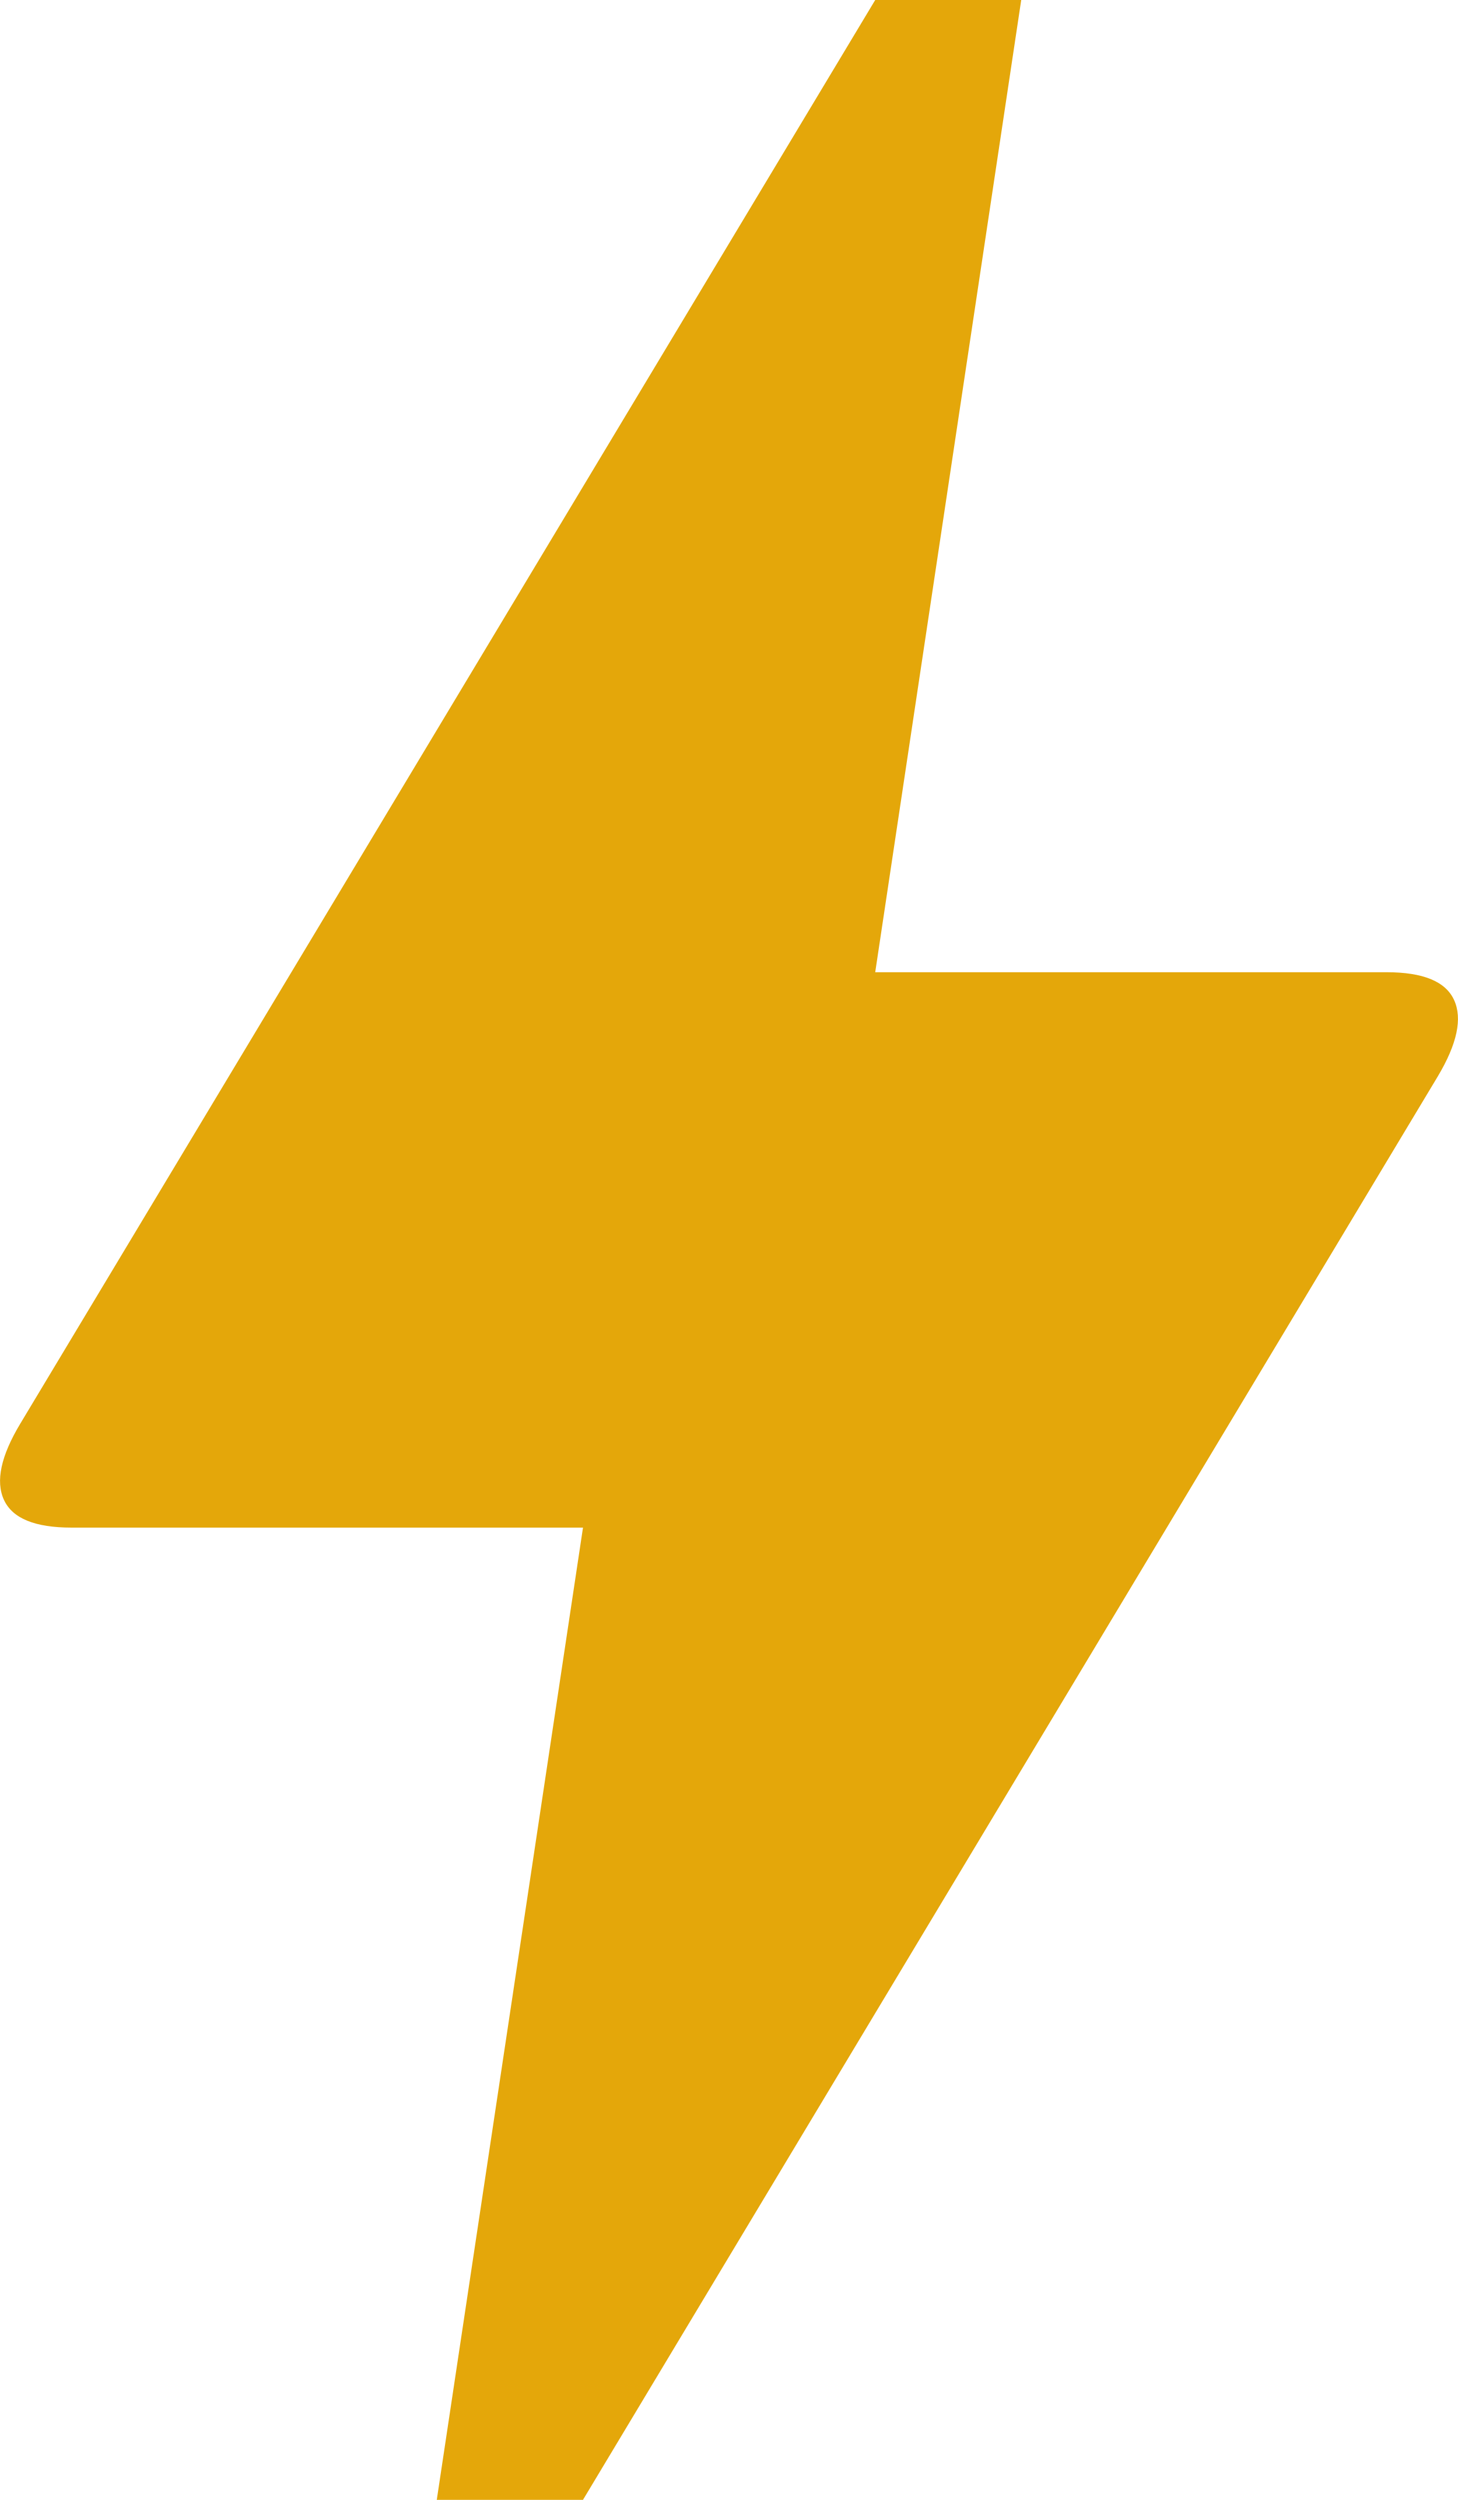 <svg width="7" height="12" viewBox="0 0 7 12" fill="none" xmlns="http://www.w3.org/2000/svg">
<path d="M2.097 12L2.799 7.333H0.343C0.168 7.333 0.06 7.289 0.019 7.2C-0.022 7.111 0.004 6.989 0.098 6.833L4.202 0H4.903L4.202 4.667H6.657C6.832 4.667 6.94 4.711 6.981 4.8C7.022 4.889 6.996 5.011 6.903 5.167L2.799 12H2.097Z" fill="#E4A70A"/>
</svg>
